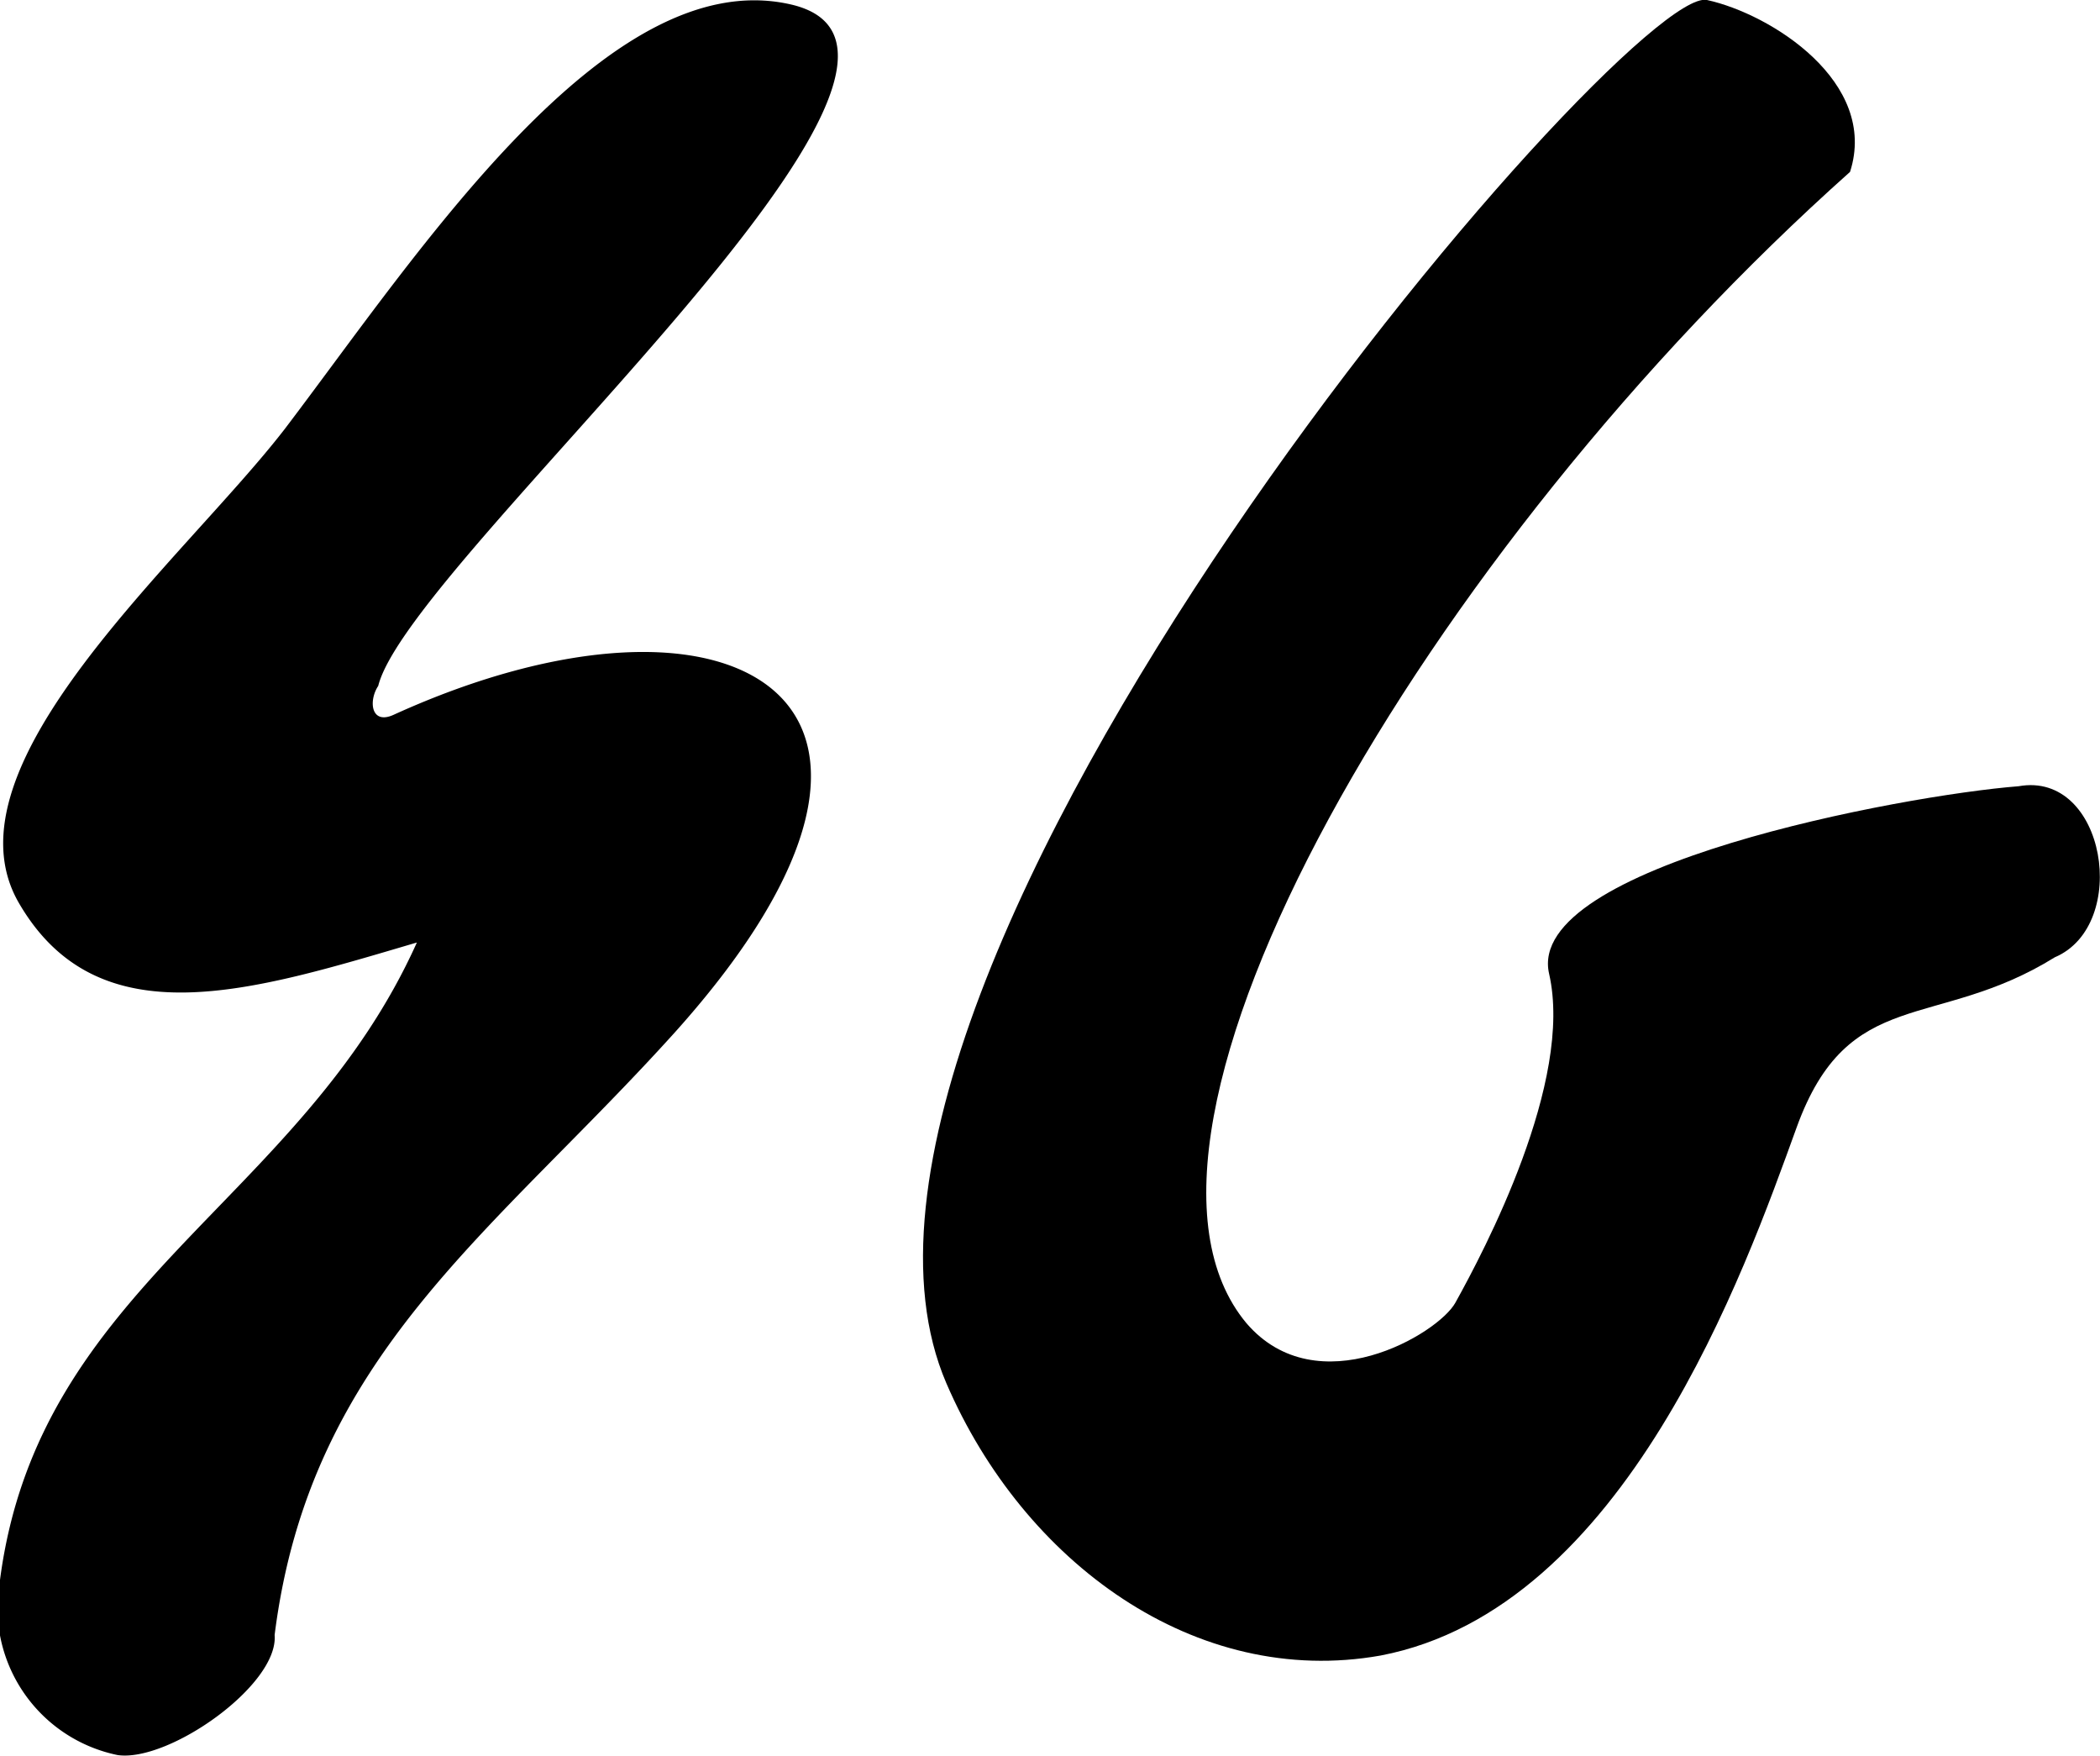 <svg xmlns="http://www.w3.org/2000/svg" viewBox="0 0 25.54 21.35"><g id="Layer_2" data-name="Layer 2"><path d="M5.07,11.46c-2,.59-3.87,1.19-4.84-.48s2-4.17,3.23-5.76C5.08,3.09,7.37-.44,9.6.05c2.68.58-4.62,6.76-5,8.29-.12.18-.09.48.19.35,4.09-1.86,7.08-.22,3.42,3.86C6,15,3.77,16.47,3.34,19.88c.05.61-1.29,1.55-1.91,1.46A1.83,1.83,0,0,1,0,19.21C.47,15.62,3.65,14.62,5.07,11.46Z"/><path d="M11.51,16.82C9.39,11.9,19.78-.21,20.76,0c.78.17,2.09,1,1.74,2.09-5.17,4.61-9.28,11.68-7.34,14,.86,1,2.33.13,2.54-.25.35-.63,1.44-2.69,1.14-4s4.3-2.17,5.71-2.28c1.06-.19,1.36,1.69.44,2.08-1.45.9-2.51.33-3.14,2.07s-2.08,5.85-5.06,6.42C14.54,20.53,12.45,19,11.51,16.82Z"/></g></svg>